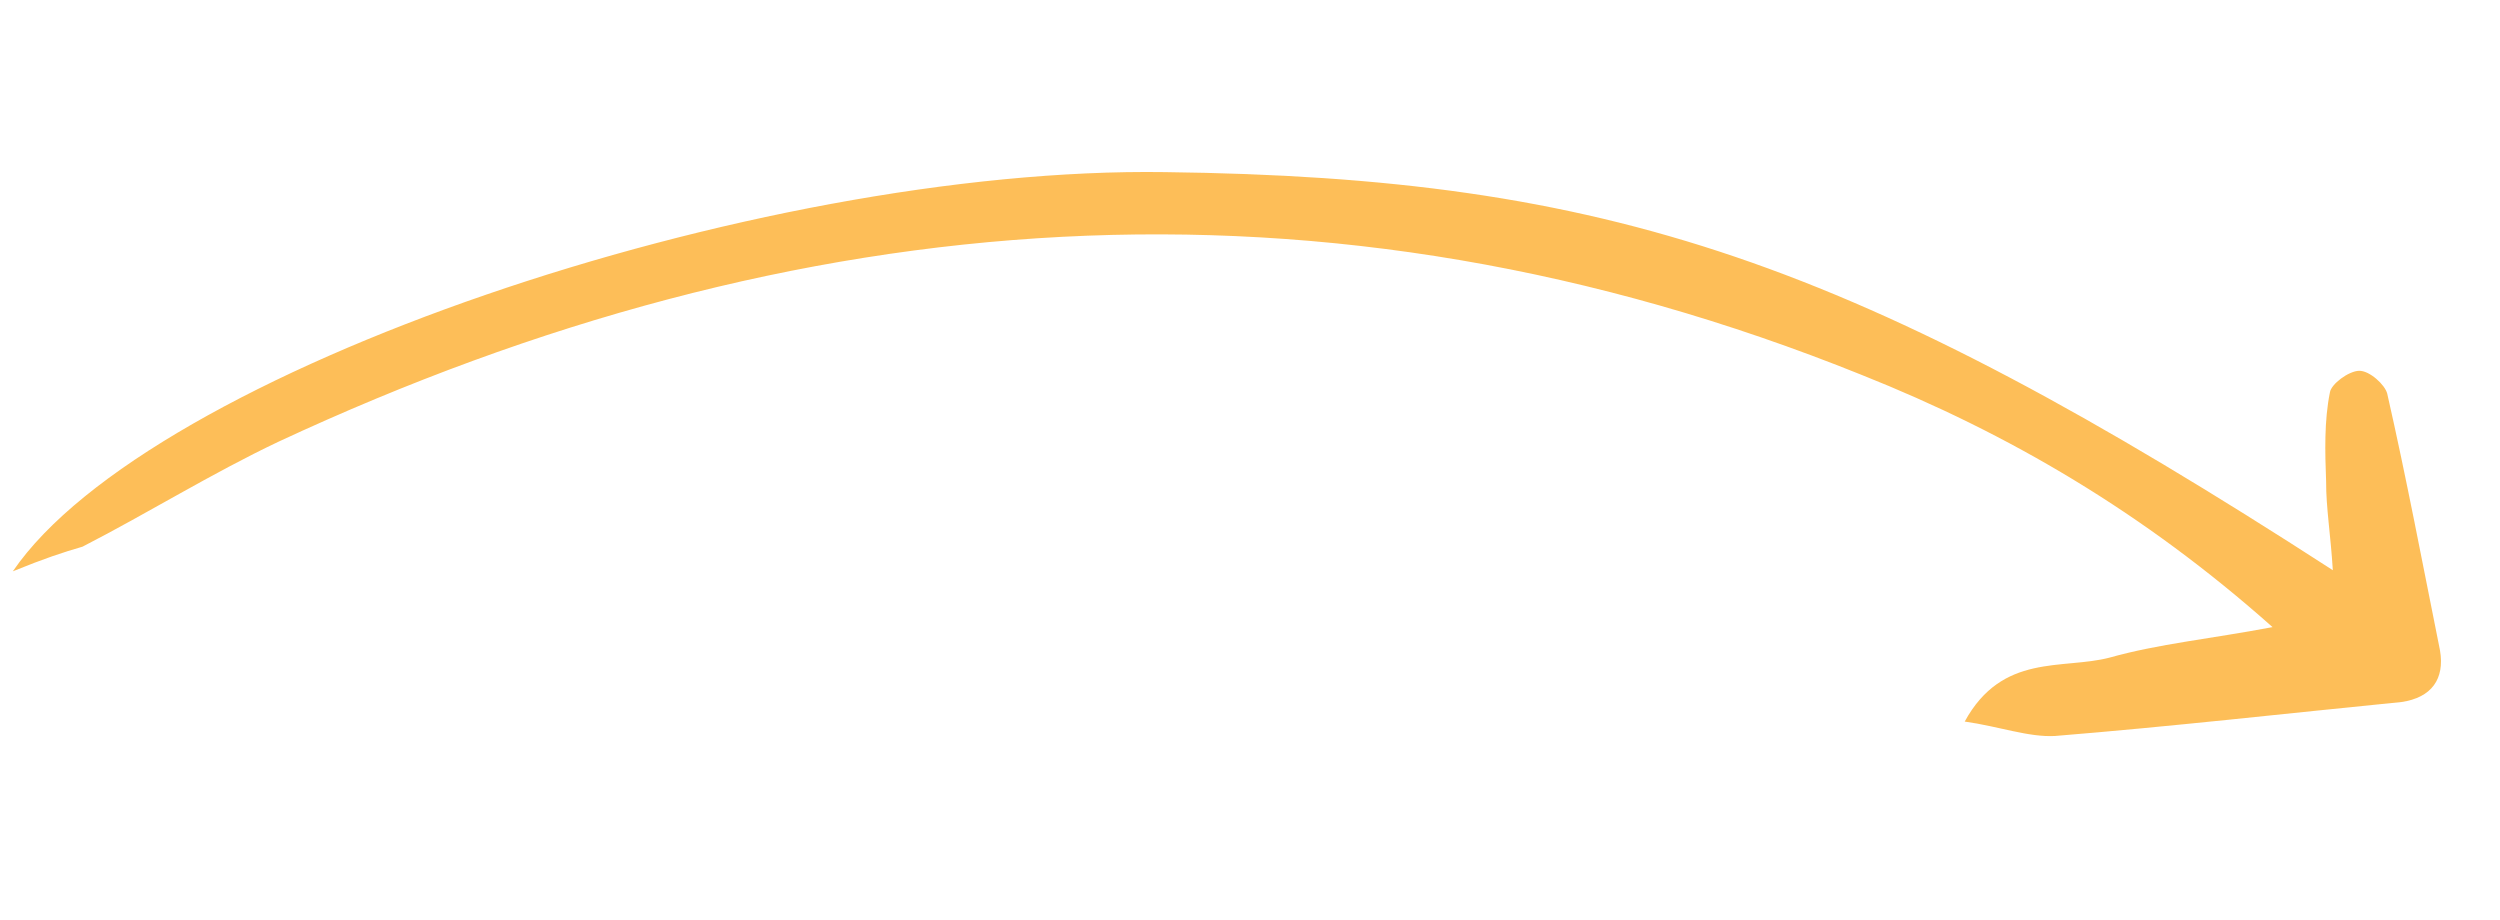 <svg width="182" height="67" viewBox="0 0 182 67" fill="none" xmlns="http://www.w3.org/2000/svg">
<g opacity="0.7" clip-path="url(#clip0_6_3617)">
<path d="M0.934 41.592C10.841 27.071 54.944 12.091 84.827 12.53C117.126 12.932 134.934 18.942 169.829 41.51C169.677 38.982 169.331 36.929 169.341 35.051C169.261 32.91 169.198 30.646 169.616 28.574C169.702 27.96 170.977 27.012 171.741 26.994C172.505 26.976 173.629 28.01 173.791 28.66C175.202 34.872 176.365 41.049 177.635 47.367C177.981 49.42 177.027 50.79 174.825 51.107C166.461 51.937 158.08 52.89 149.609 53.579C147.69 53.686 145.52 52.88 143.031 52.53C145.764 47.526 150.157 48.77 153.582 47.873C157.149 46.87 160.878 46.517 165.44 45.654C156.079 37.323 146.231 31.554 135.537 27.296C96.388 11.523 57.885 14.634 20.277 32.155C15.384 34.475 10.794 37.339 6.008 39.798C4.553 40.221 3.222 40.66 0.934 41.592Z" fill="#FCA311"/>
</g>
<defs>
<clipPath id="clip0_6_3617">
<rect width="176" height="42" fill="white" transform="translate(6.776) rotate(7.996)"/>
</clipPath>
</defs>
</svg>
